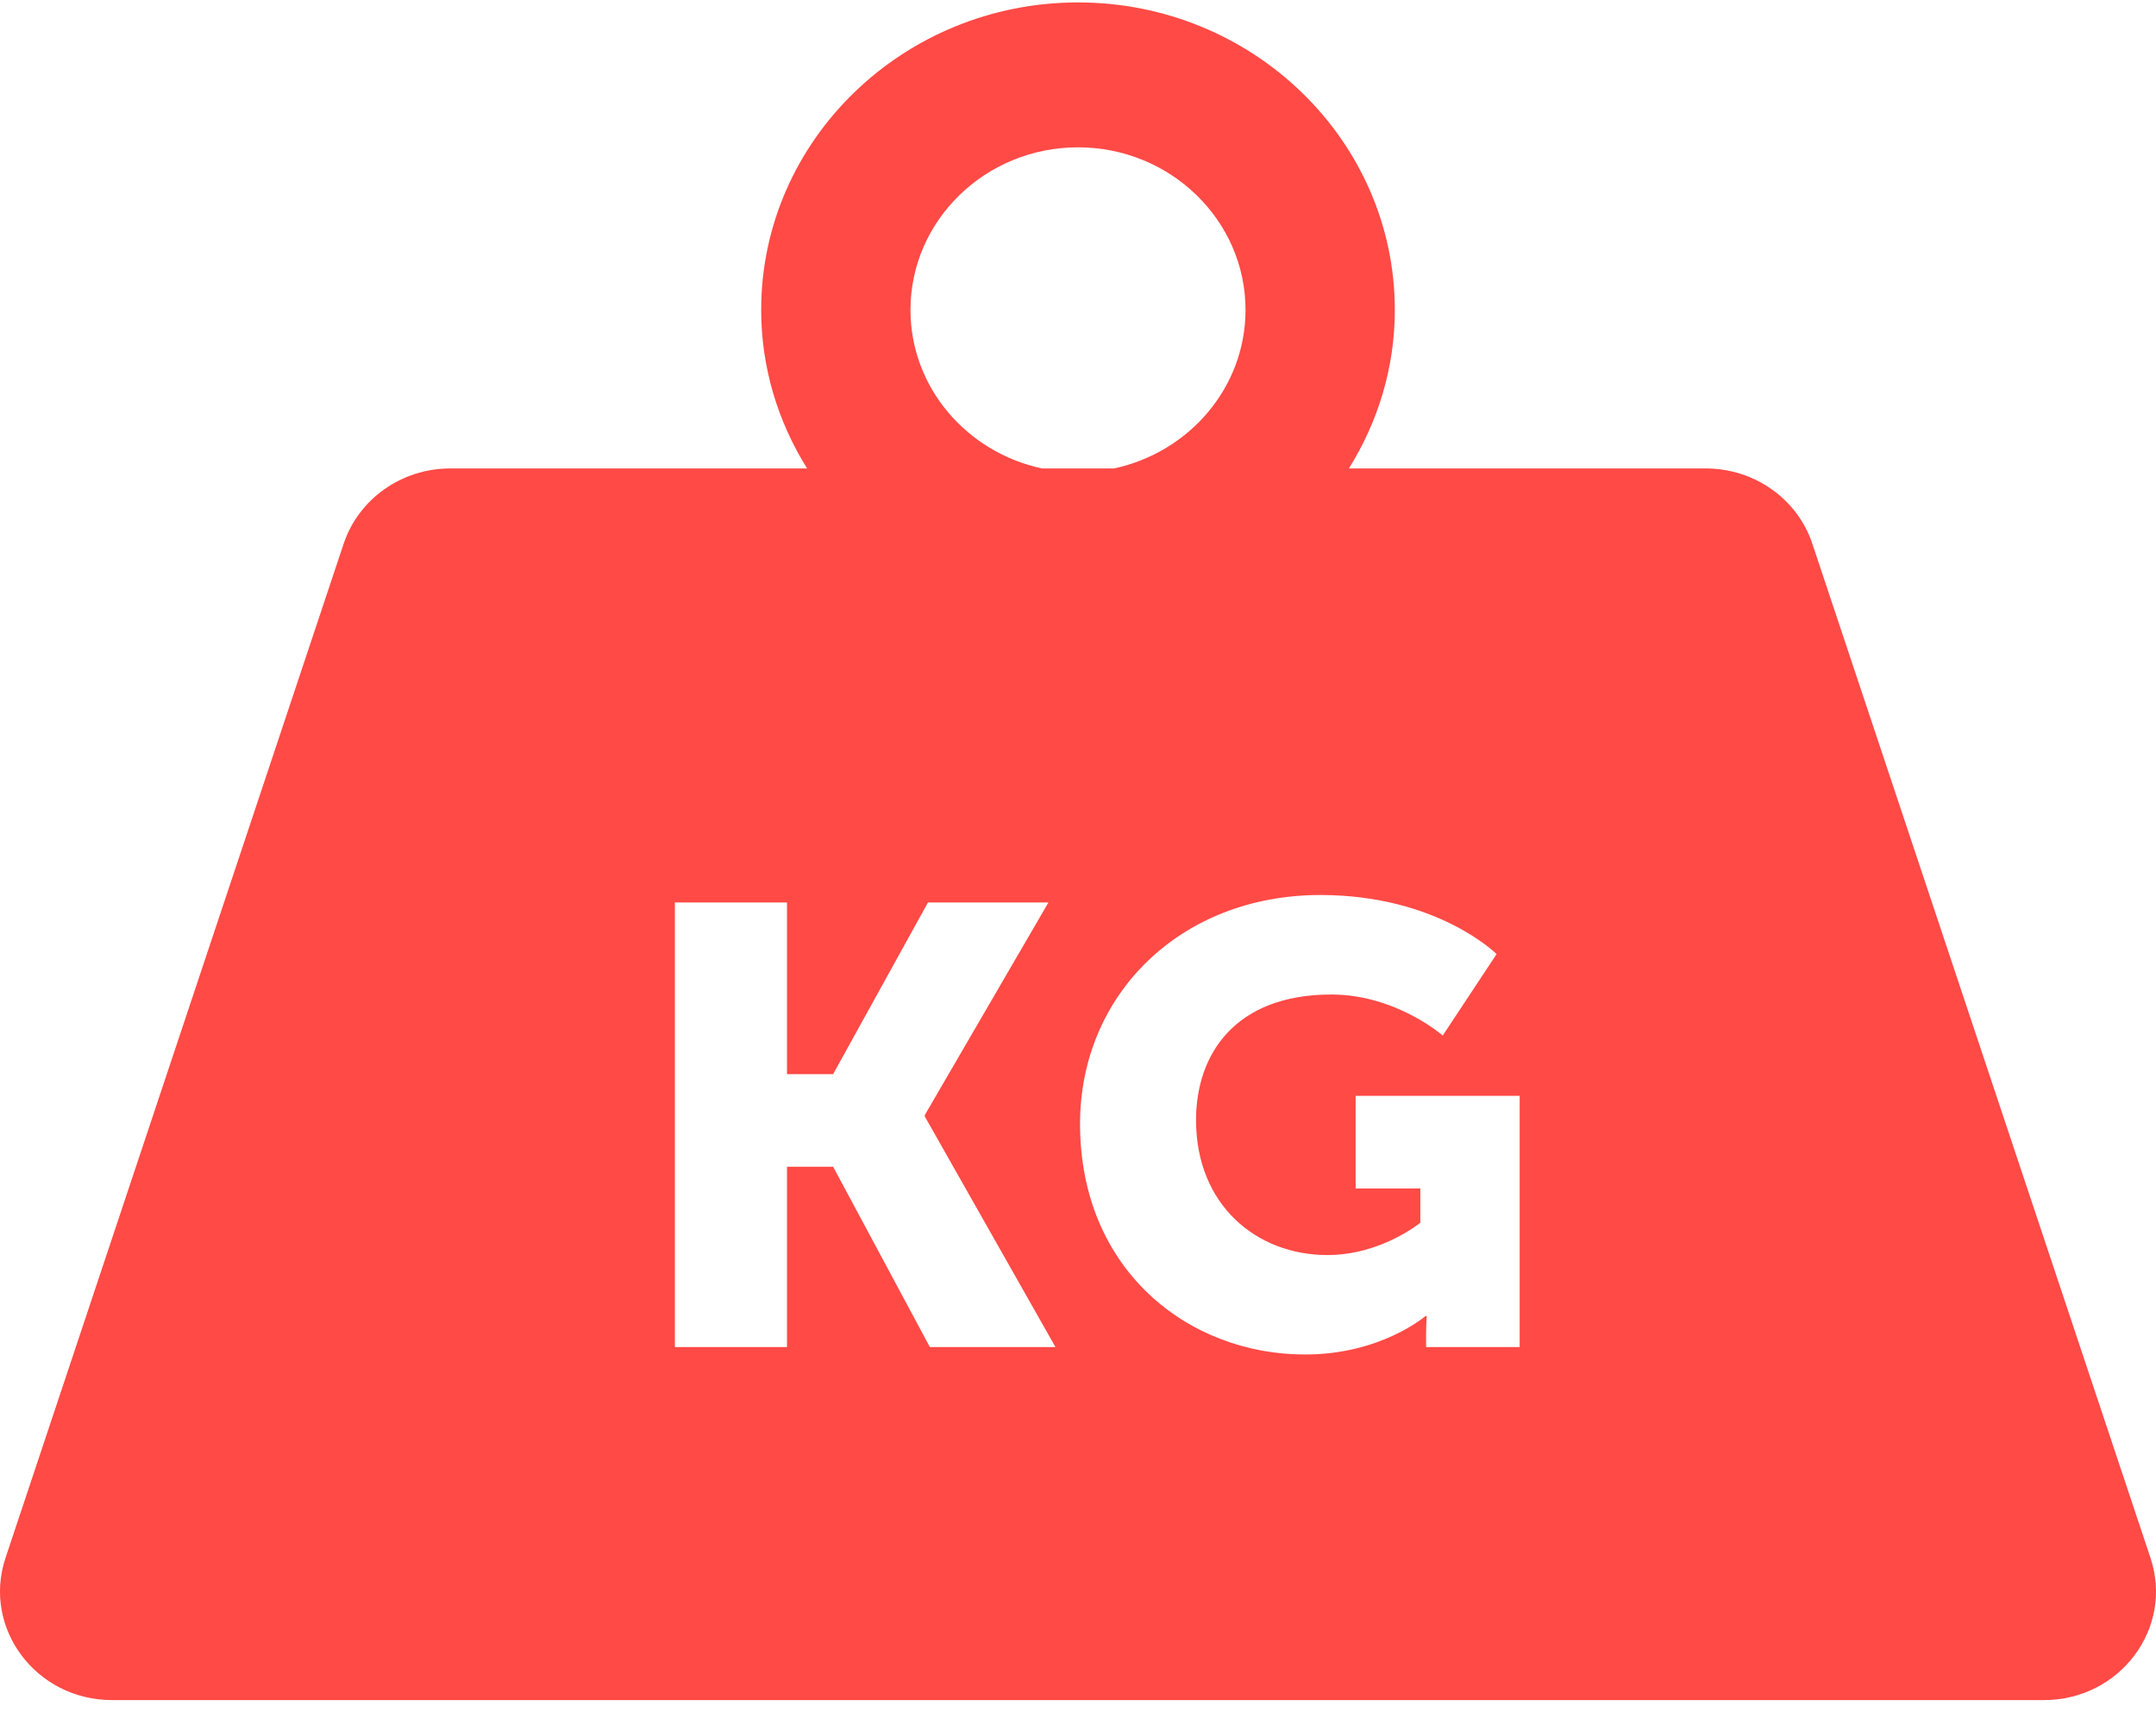<?xml version="1.0" encoding="UTF-8" standalone="no"?>
<svg width="40px" height="32px" viewBox="0 0 40 32" version="1.1" xmlns="http://www.w3.org/2000/svg" xmlns:xlink="http://www.w3.org/1999/xlink">
    <!-- Generator: Sketch 3.8.3 (29802) - http://www.bohemiancoding.com/sketch -->
    <title>Shape</title>
    <desc>Created with Sketch.</desc>
    <defs></defs>
    <g id="Page-1" stroke="none" stroke-width="1" fill="none" fill-rule="evenodd">
        <g id="tao-don" transform="translate(-345, -1188)" fill="#FF4A46">
            <g id="dvgtgt" transform="translate(345, 1156)">
                <g id="weight-tool" transform="translate(0, 32)">
                    <path d="M39.898,28.901 L33.624,10.086 C33.347,9.254 32.548,8.69 31.647,8.69 L25.026,8.69 C25.563,7.83 25.878,6.826 25.878,5.749 C25.878,2.604 23.241,0.045 20,0.045 C16.759,0.045 14.122,2.604 14.122,5.749 C14.122,6.826 14.437,7.83 14.974,8.69 L8.353,8.69 C7.452,8.69 6.654,9.254 6.376,10.086 L0.102,28.901 C-0.332,30.203 0.669,31.538 2.079,31.538 L37.921,31.538 C39.331,31.538 40.332,30.203 39.898,28.901 L39.898,28.901 Z M16.892,5.749 C16.892,4.086 18.286,2.733 20,2.733 C21.714,2.733 23.108,4.086 23.108,5.749 C23.108,7.189 22.061,8.392 20.668,8.69 L19.332,8.69 C17.939,8.392 16.892,7.189 16.892,5.749 L16.892,5.749 Z M17.252,24.989 L15.457,21.644 L14.601,21.644 L14.601,24.989 L12.521,24.989 L12.521,16.741 L14.601,16.741 L14.601,19.926 L15.457,19.926 L17.217,16.741 L19.452,16.741 L17.157,20.686 L17.157,20.71 L19.582,24.989 L17.252,24.989 L17.252,24.989 Z M28.194,24.989 L26.458,24.989 L26.458,24.758 C26.458,24.585 26.47,24.413 26.47,24.413 L26.447,24.413 C26.447,24.413 25.626,25.127 24.212,25.127 C22.035,25.127 20.038,23.548 20.038,20.848 C20.038,18.449 21.905,16.603 24.497,16.603 C26.672,16.603 27.766,17.699 27.766,17.699 L26.767,19.21 C26.767,19.21 25.9,18.449 24.699,18.449 C22.915,18.449 22.19,19.557 22.19,20.778 C22.19,22.348 23.307,23.282 24.628,23.282 C25.626,23.282 26.351,22.682 26.351,22.682 L26.351,22.047 L25.151,22.047 L25.151,20.329 L28.194,20.329 L28.194,24.989 L28.194,24.989 L28.194,24.989 Z" id="Shape"></path>
                </g>
            </g>
        </g>
    </g>
</svg>